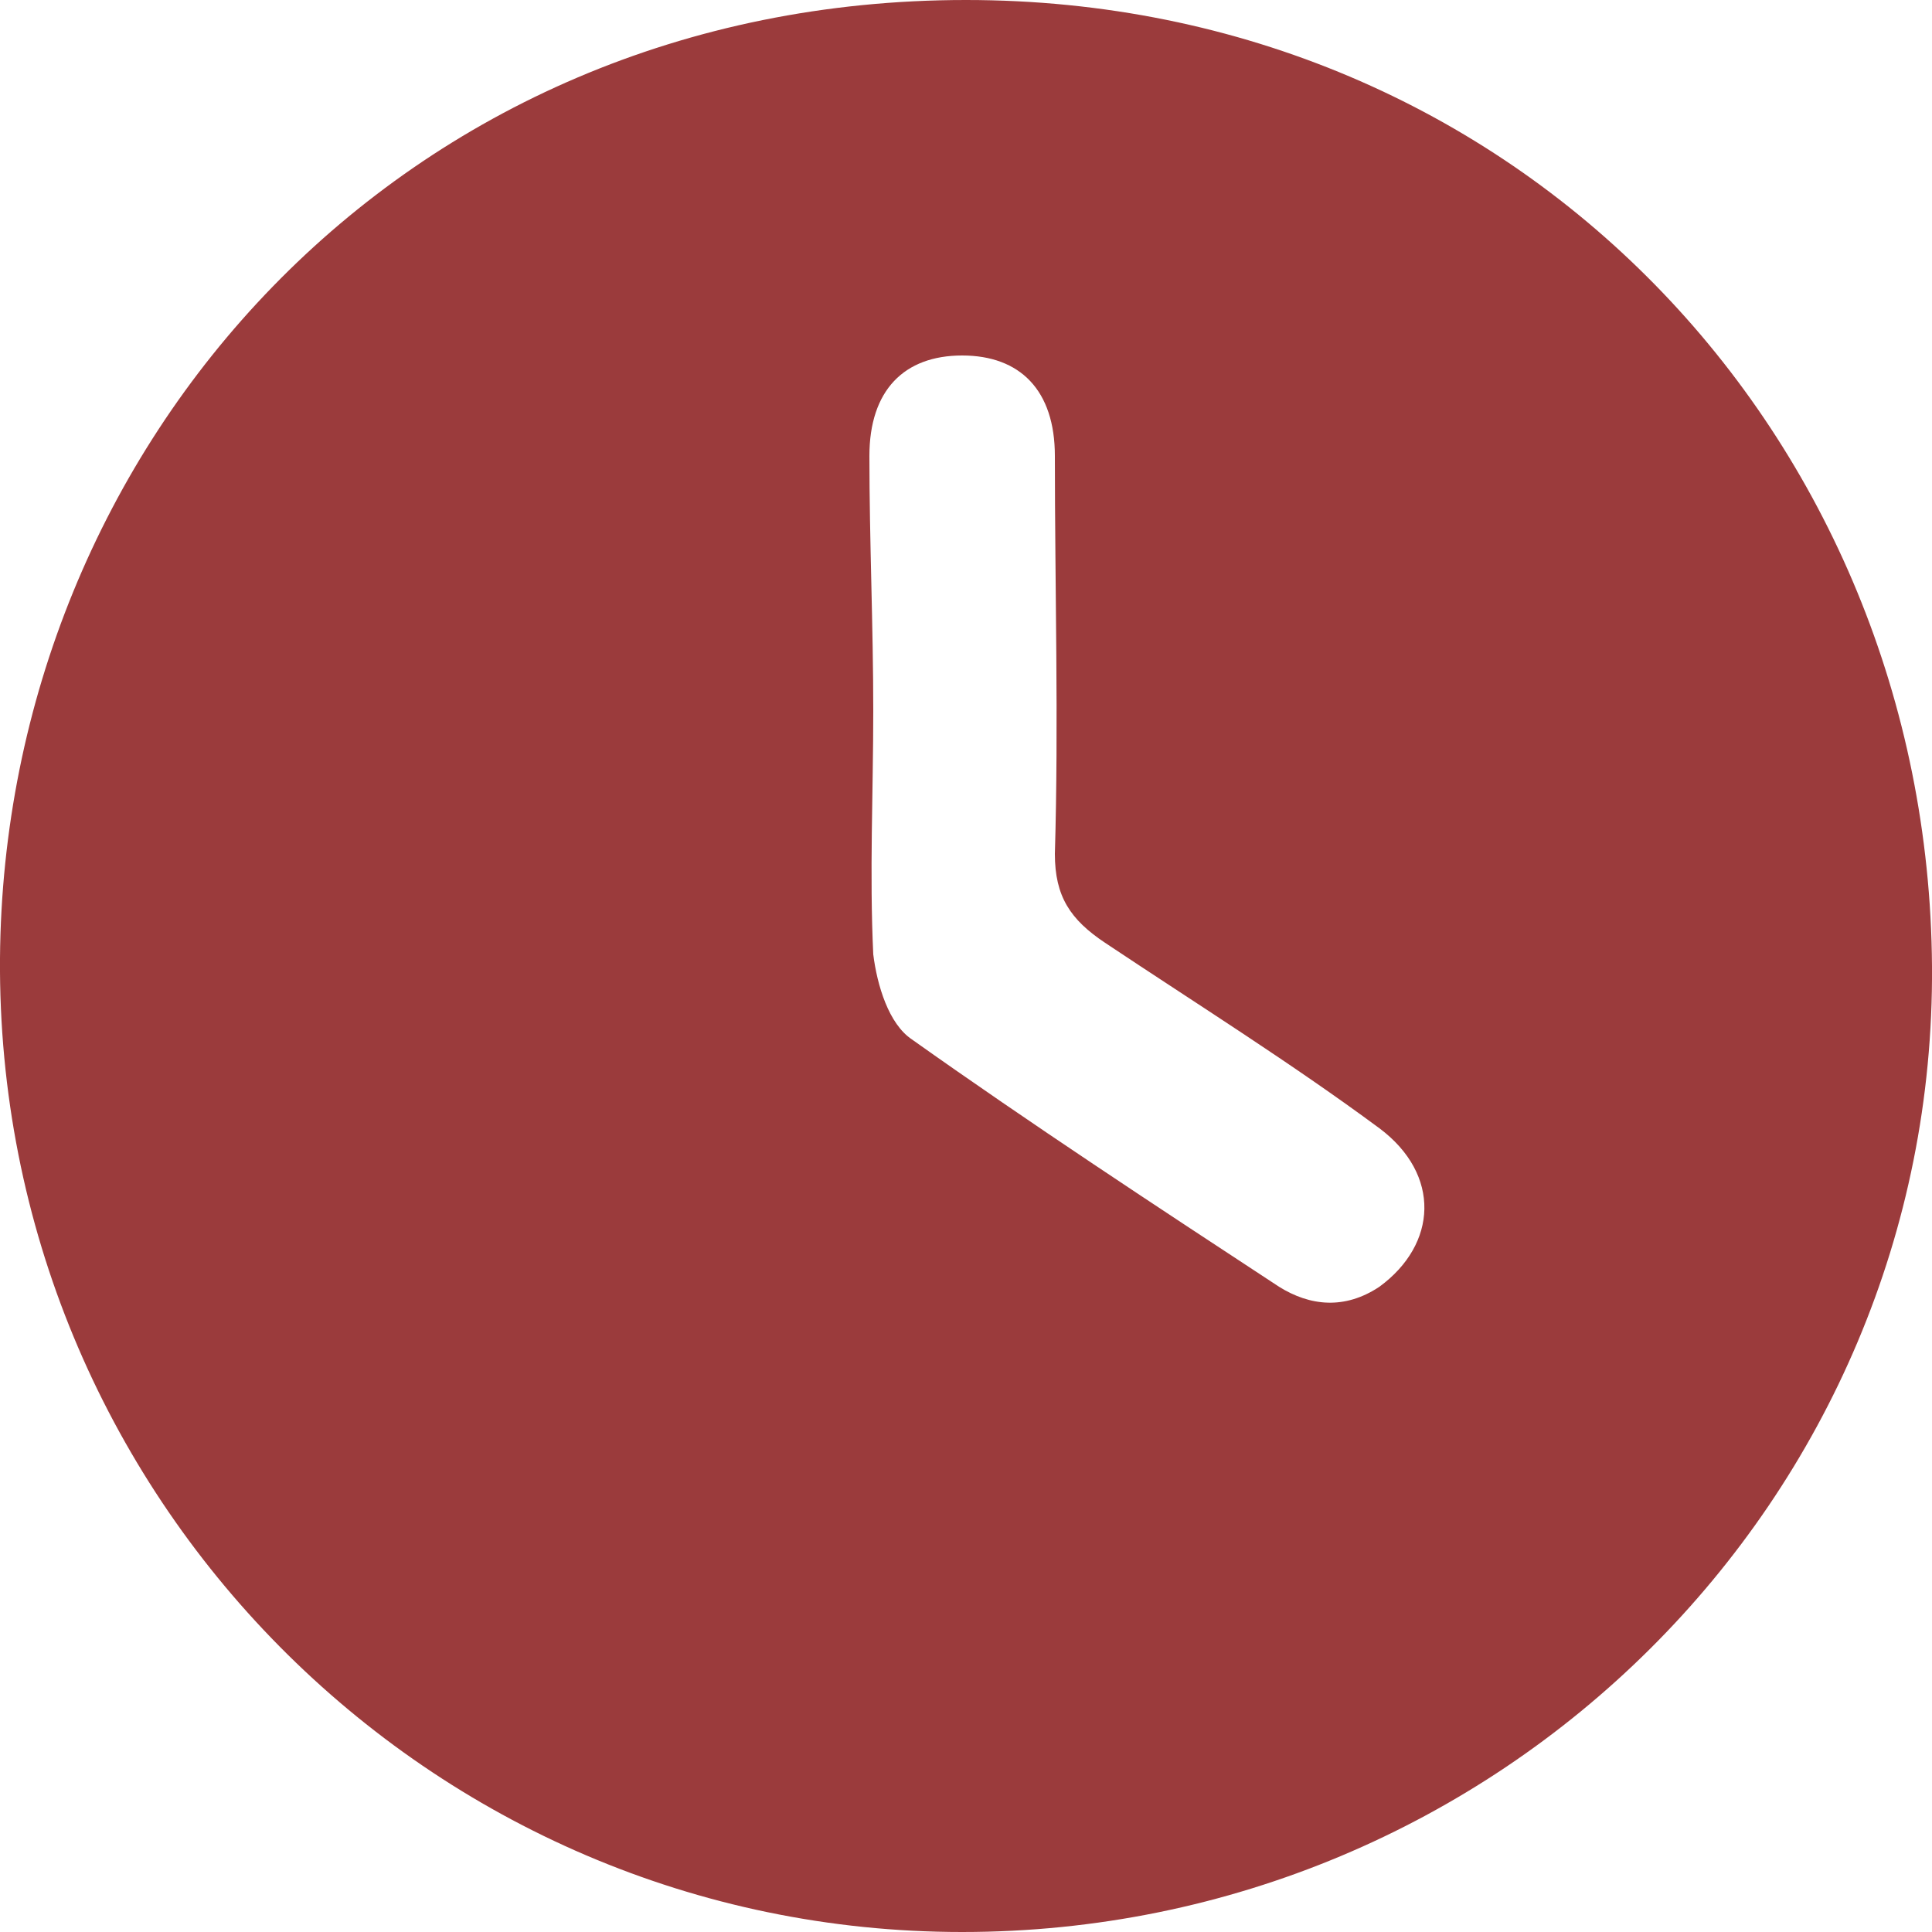 <?xml version="1.0" encoding="utf-8"?>
<!-- Generator: Adobe Illustrator 28.0.0, SVG Export Plug-In . SVG Version: 6.00 Build 0)  -->
<svg version="1.1" id="Layer_1" xmlns="http://www.w3.org/2000/svg" xmlns:xlink="http://www.w3.org/1999/xlink" x="0px" y="0px"
	 viewBox="0 0 50 50" style="enable-background:new 0 0 50 50;" xml:space="preserve">
<style type="text/css">
	.st0{fill:#9B3B3C;}
</style>
<path class="st0" d="M24.9,50C11.1,50-0.1,38.7,0,24.8C0.1,11.5,10.4,0,25,0c14.3,0,24.9,11.3,25,25C50.1,38.8,38.8,50,24.9,50z
	 M22.6,18.4c0,2.1-0.1,4.2,0,6.3c0.1,0.8,0.4,1.8,1,2.2c3.1,2.2,6.3,4.3,9.5,6.4c0.8,0.5,1.7,0.6,2.6,0c1.5-1.1,1.6-2.9,0-4.1
	c-2.3-1.7-4.7-3.2-7.1-4.8c-0.9-0.6-1.3-1.2-1.3-2.3c0.1-3.4,0-6.9,0-10.3c0-1.7-0.9-2.6-2.4-2.6c-1.5,0-2.4,0.9-2.4,2.6
	C22.5,14,22.6,16.2,22.6,18.4z"/>
</svg>
